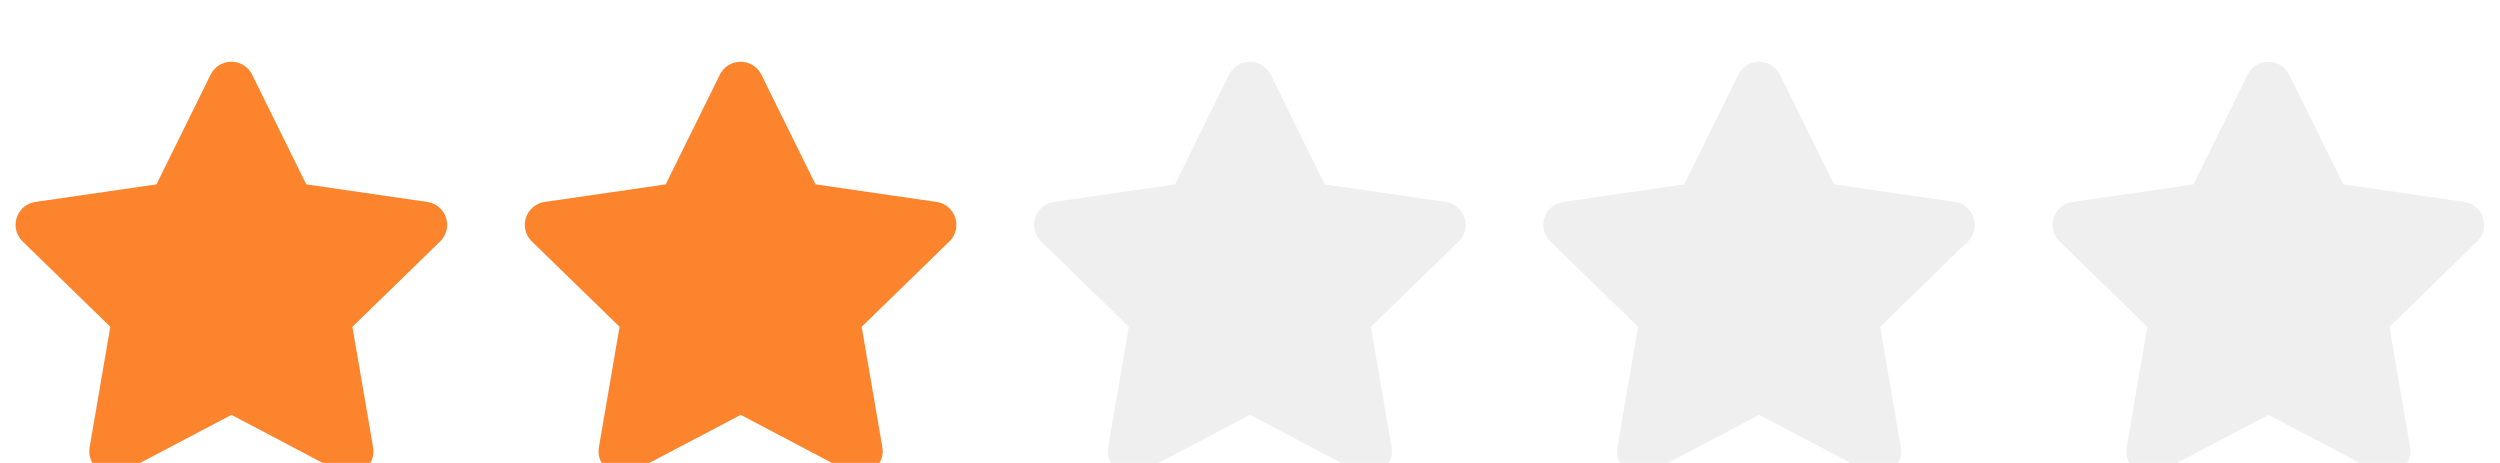 <svg width="108" height="20" viewBox="0 0 108 20" fill="none" xmlns="http://www.w3.org/2000/svg">
<g clip-path="url(#clip0_244_3514)">
<g filter="url(#filter0_d_244_3514)">
<path d="M10 14.792L4.857 17.496L5.84 11.768L1.673 7.713L7.423 6.879L9.995 1.668L12.566 6.879L18.316 7.713L14.149 11.768L15.132 17.496L10 14.792Z" fill="#FB842D"/>
<path d="M10 14.792L4.857 17.496L5.84 11.768L1.673 7.713L7.423 6.879L9.995 1.668L12.566 6.879L18.316 7.713L14.149 11.768L15.132 17.496L10 14.792Z" stroke="#FB842D" stroke-width="2" stroke-linecap="round" stroke-linejoin="round"/>
</g>
</g>
<g clip-path="url(#clip1_244_3514)">
<g filter="url(#filter1_d_244_3514)">
<path d="M32 14.792L26.857 17.496L27.84 11.768L23.673 7.713L29.423 6.879L31.994 1.668L34.566 6.879L40.316 7.713L36.15 11.768L37.132 17.496L32 14.792Z" fill="#FB842D"/>
<path d="M32 14.792L26.857 17.496L27.84 11.768L23.673 7.713L29.423 6.879L31.994 1.668L34.566 6.879L40.316 7.713L36.15 11.768L37.132 17.496L32 14.792Z" stroke="#FB842D" stroke-width="2" stroke-linecap="round" stroke-linejoin="round"/>
</g>
</g>
<g clip-path="url(#clip2_244_3514)">
<g filter="url(#filter2_d_244_3514)">
<path d="M54 14.792L48.857 17.496L49.84 11.768L45.673 7.713L51.423 6.879L53.995 1.668L56.566 6.879L62.316 7.713L58.15 11.768L59.132 17.496L54 14.792Z" fill="#EFEFEF"/>
<path d="M54 14.792L48.857 17.496L49.84 11.768L45.673 7.713L51.423 6.879L53.995 1.668L56.566 6.879L62.316 7.713L58.15 11.768L59.132 17.496L54 14.792Z" stroke="#EFEFEF" stroke-width="2" stroke-linecap="round" stroke-linejoin="round"/>
</g>
</g>
<g clip-path="url(#clip3_244_3514)">
<g filter="url(#filter3_d_244_3514)">
<path d="M76 14.792L70.857 17.496L71.84 11.768L67.673 7.713L73.423 6.879L75.995 1.668L78.566 6.879L84.316 7.713L80.15 11.768L81.132 17.496L76 14.792Z" fill="#EFEFEF"/>
<path d="M76 14.792L70.857 17.496L71.84 11.768L67.673 7.713L73.423 6.879L75.995 1.668L78.566 6.879L84.316 7.713L80.15 11.768L81.132 17.496L76 14.792Z" stroke="#EFEFEF" stroke-width="2" stroke-linecap="round" stroke-linejoin="round"/>
</g>
</g>
<g clip-path="url(#clip4_244_3514)">
<g filter="url(#filter4_d_244_3514)">
<path d="M98 14.792L92.857 17.496L93.84 11.768L89.673 7.713L95.423 6.879L97.995 1.668L100.566 6.879L106.316 7.713L102.15 11.768L103.132 17.496L98 14.792Z" fill="#EFEFEF"/>
<path d="M98 14.792L92.857 17.496L93.84 11.768L89.673 7.713L95.423 6.879L97.995 1.668L100.566 6.879L106.316 7.713L102.15 11.768L103.132 17.496L98 14.792Z" stroke="#EFEFEF" stroke-width="2" stroke-linecap="round" stroke-linejoin="round"/>
</g>
</g>
<defs>
<filter id="filter0_d_244_3514" x="0.673" y="0.668" width="18.644" height="19.828" filterUnits="userSpaceOnUse" color-interpolation-filters="sRGB">
<feFlood flood-opacity="0" result="BackgroundImageFix"/>
<feColorMatrix in="SourceAlpha" type="matrix" values="0 0 0 0 0 0 0 0 0 0 0 0 0 0 0 0 0 0 127 0" result="hardAlpha"/>
<feOffset dy="2"/>
<feComposite in2="hardAlpha" operator="out"/>
<feColorMatrix type="matrix" values="0 0 0 0 0 0 0 0 0 0 0 0 0 0 0 0 0 0 0.04 0"/>
<feBlend mode="normal" in2="BackgroundImageFix" result="effect1_dropShadow_244_3514"/>
<feBlend mode="normal" in="SourceGraphic" in2="effect1_dropShadow_244_3514" result="shape"/>
</filter>
<filter id="filter1_d_244_3514" x="22.673" y="0.668" width="18.644" height="19.828" filterUnits="userSpaceOnUse" color-interpolation-filters="sRGB">
<feFlood flood-opacity="0" result="BackgroundImageFix"/>
<feColorMatrix in="SourceAlpha" type="matrix" values="0 0 0 0 0 0 0 0 0 0 0 0 0 0 0 0 0 0 127 0" result="hardAlpha"/>
<feOffset dy="2"/>
<feComposite in2="hardAlpha" operator="out"/>
<feColorMatrix type="matrix" values="0 0 0 0 0 0 0 0 0 0 0 0 0 0 0 0 0 0 0.04 0"/>
<feBlend mode="normal" in2="BackgroundImageFix" result="effect1_dropShadow_244_3514"/>
<feBlend mode="normal" in="SourceGraphic" in2="effect1_dropShadow_244_3514" result="shape"/>
</filter>
<filter id="filter2_d_244_3514" x="44.673" y="0.668" width="18.644" height="19.828" filterUnits="userSpaceOnUse" color-interpolation-filters="sRGB">
<feFlood flood-opacity="0" result="BackgroundImageFix"/>
<feColorMatrix in="SourceAlpha" type="matrix" values="0 0 0 0 0 0 0 0 0 0 0 0 0 0 0 0 0 0 127 0" result="hardAlpha"/>
<feOffset dy="2"/>
<feComposite in2="hardAlpha" operator="out"/>
<feColorMatrix type="matrix" values="0 0 0 0 0 0 0 0 0 0 0 0 0 0 0 0 0 0 0.04 0"/>
<feBlend mode="normal" in2="BackgroundImageFix" result="effect1_dropShadow_244_3514"/>
<feBlend mode="normal" in="SourceGraphic" in2="effect1_dropShadow_244_3514" result="shape"/>
</filter>
<filter id="filter3_d_244_3514" x="66.673" y="0.668" width="18.644" height="19.828" filterUnits="userSpaceOnUse" color-interpolation-filters="sRGB">
<feFlood flood-opacity="0" result="BackgroundImageFix"/>
<feColorMatrix in="SourceAlpha" type="matrix" values="0 0 0 0 0 0 0 0 0 0 0 0 0 0 0 0 0 0 127 0" result="hardAlpha"/>
<feOffset dy="2"/>
<feComposite in2="hardAlpha" operator="out"/>
<feColorMatrix type="matrix" values="0 0 0 0 0 0 0 0 0 0 0 0 0 0 0 0 0 0 0.04 0"/>
<feBlend mode="normal" in2="BackgroundImageFix" result="effect1_dropShadow_244_3514"/>
<feBlend mode="normal" in="SourceGraphic" in2="effect1_dropShadow_244_3514" result="shape"/>
</filter>
<filter id="filter4_d_244_3514" x="88.673" y="0.668" width="18.644" height="19.828" filterUnits="userSpaceOnUse" color-interpolation-filters="sRGB">
<feFlood flood-opacity="0" result="BackgroundImageFix"/>
<feColorMatrix in="SourceAlpha" type="matrix" values="0 0 0 0 0 0 0 0 0 0 0 0 0 0 0 0 0 0 127 0" result="hardAlpha"/>
<feOffset dy="2"/>
<feComposite in2="hardAlpha" operator="out"/>
<feColorMatrix type="matrix" values="0 0 0 0 0 0 0 0 0 0 0 0 0 0 0 0 0 0 0.04 0"/>
<feBlend mode="normal" in2="BackgroundImageFix" result="effect1_dropShadow_244_3514"/>
<feBlend mode="normal" in="SourceGraphic" in2="effect1_dropShadow_244_3514" result="shape"/>
</filter>
<clipPath id="clip0_244_3514">
<rect width="20" height="20" fill="white"/>
</clipPath>
<clipPath id="clip1_244_3514">
<rect width="20" height="20" fill="white" transform="translate(22)"/>
</clipPath>
<clipPath id="clip2_244_3514">
<rect width="20" height="20" fill="white" transform="translate(44)"/>
</clipPath>
<clipPath id="clip3_244_3514">
<rect width="20" height="20" fill="white" transform="translate(66)"/>
</clipPath>
<clipPath id="clip4_244_3514">
<rect width="20" height="20" fill="white" transform="translate(88)"/>
</clipPath>
</defs>
</svg>
